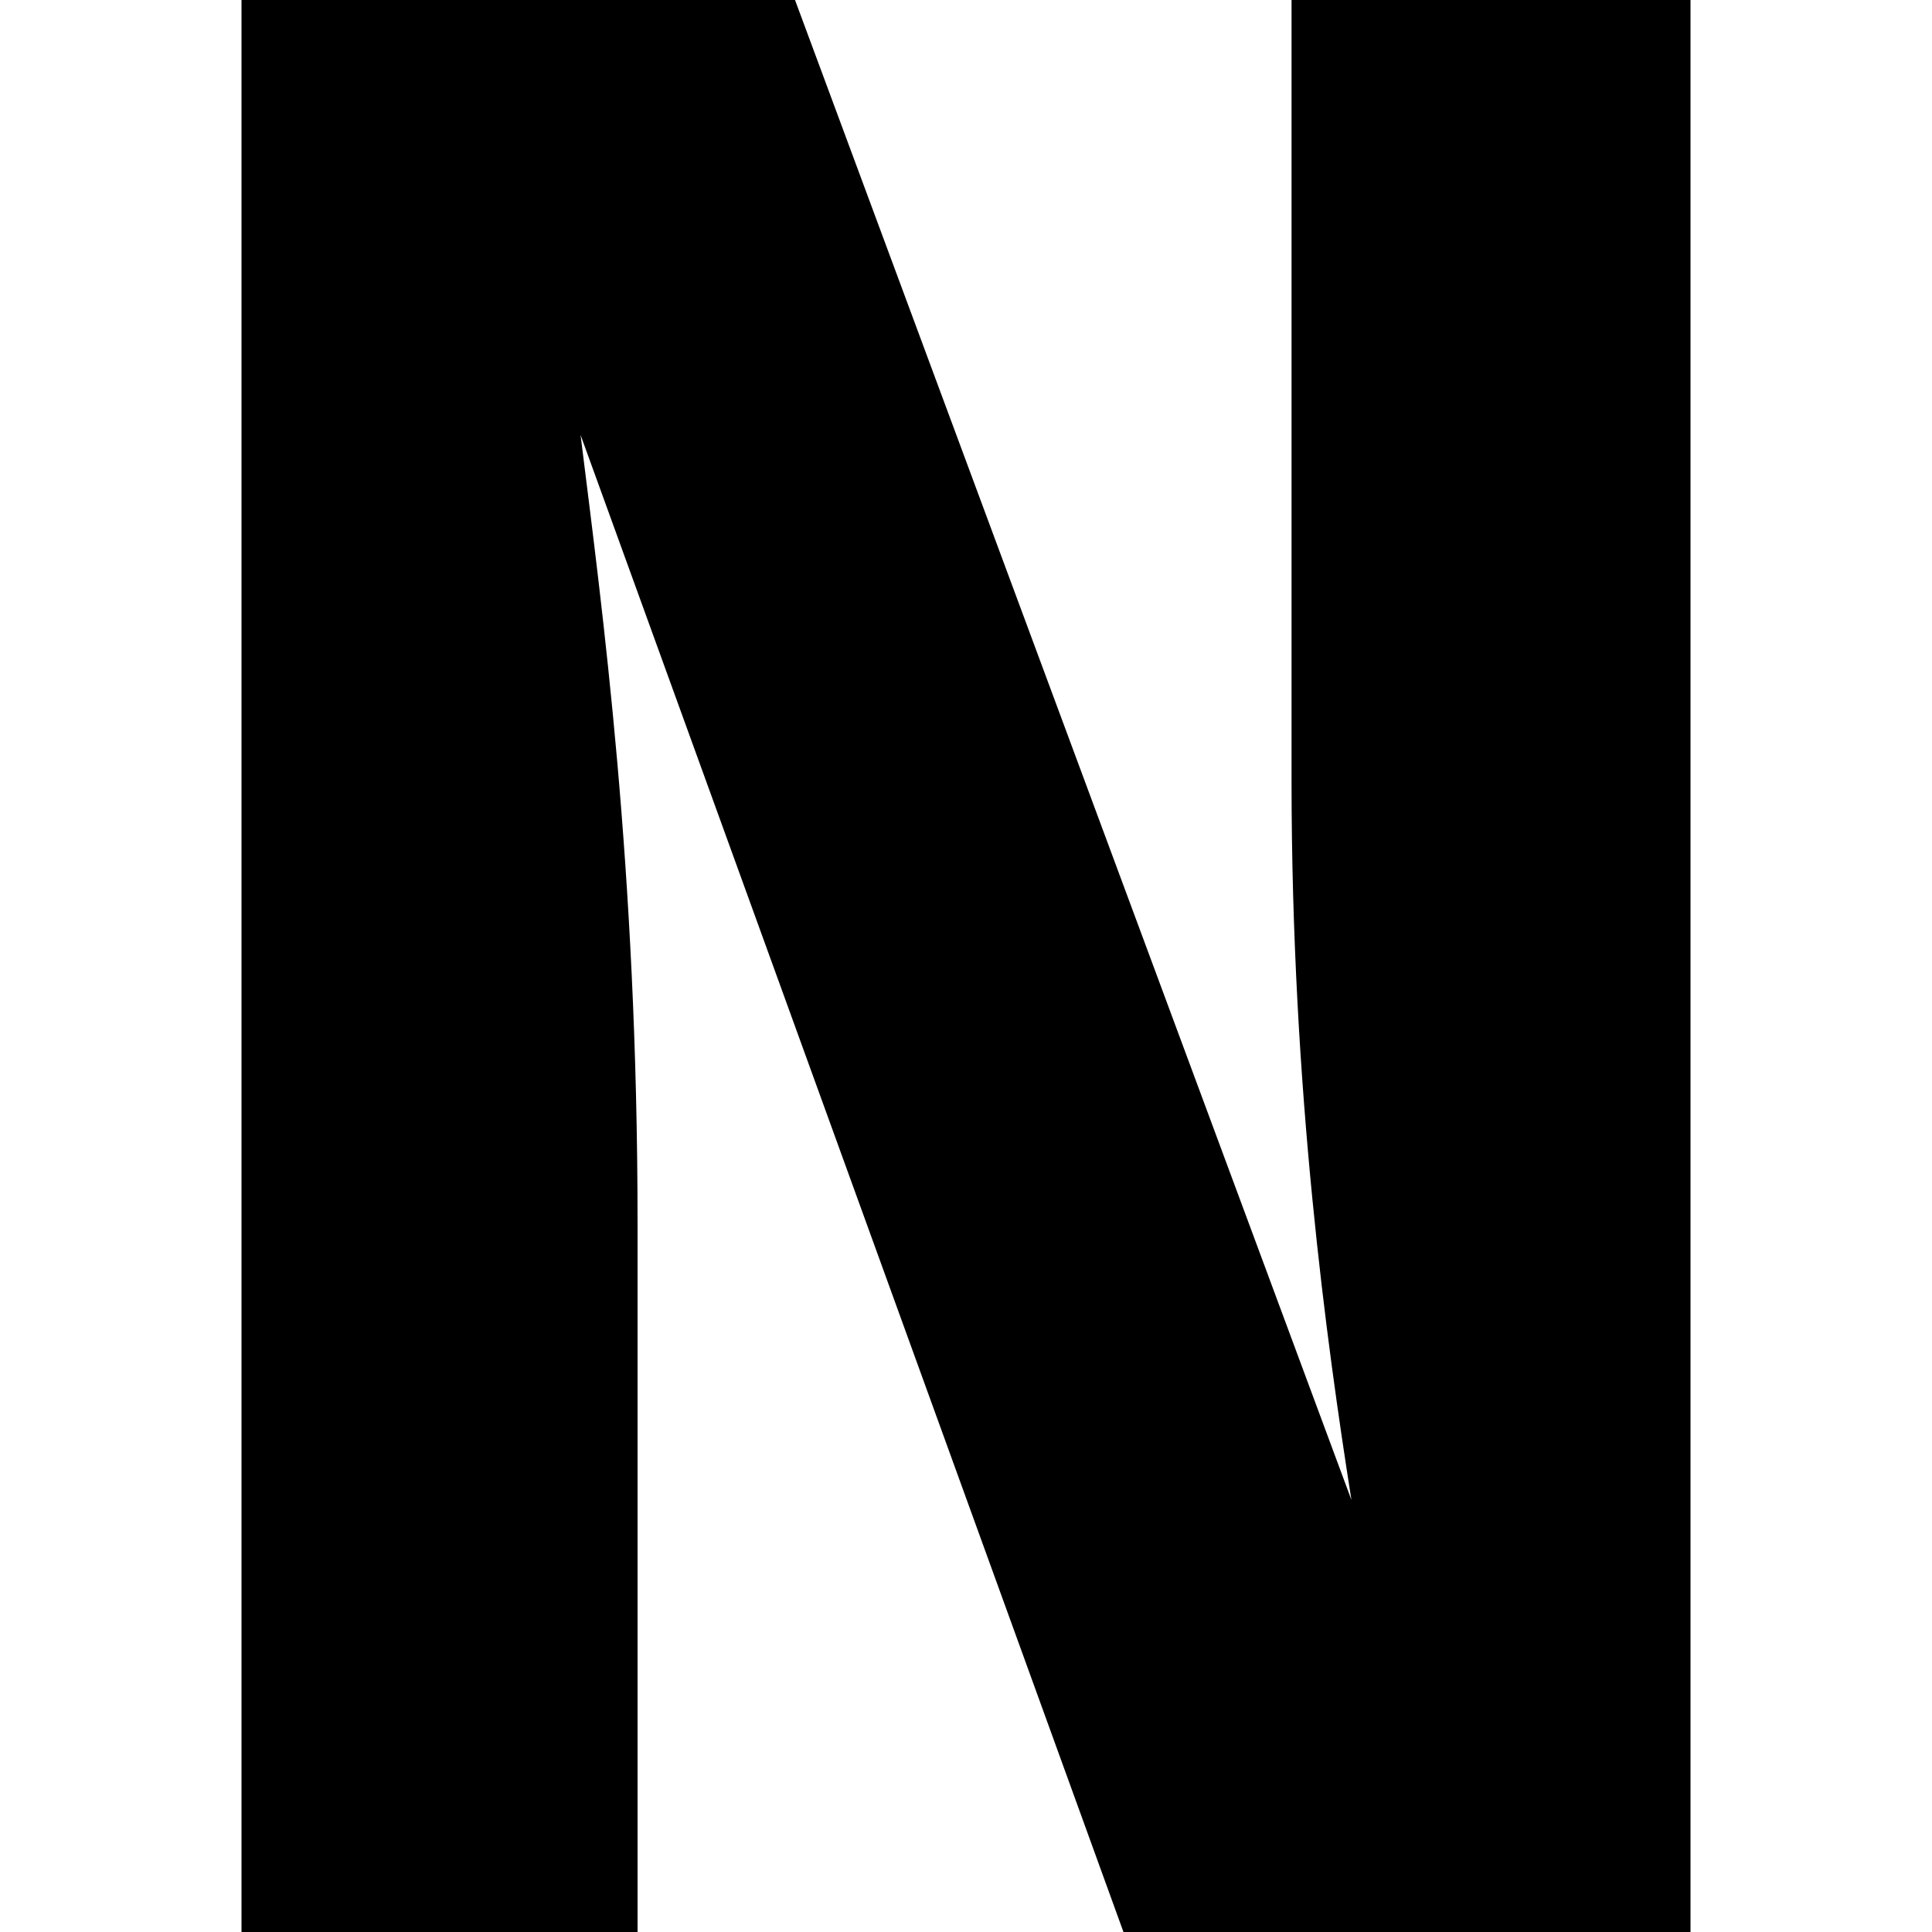 <svg width="8" height="8" viewBox="0 0 8 8" fill="none" xmlns="http://www.w3.org/2000/svg">
<path d="M7 0H5.348V3.232C5.348 4.514 5.494 5.564 5.596 6.211L3.292 0H1V8H2.64V5.068C2.64 3.59 2.494 2.528 2.404 1.801L4.652 8H7V0Z" fill="black"/>
</svg>
